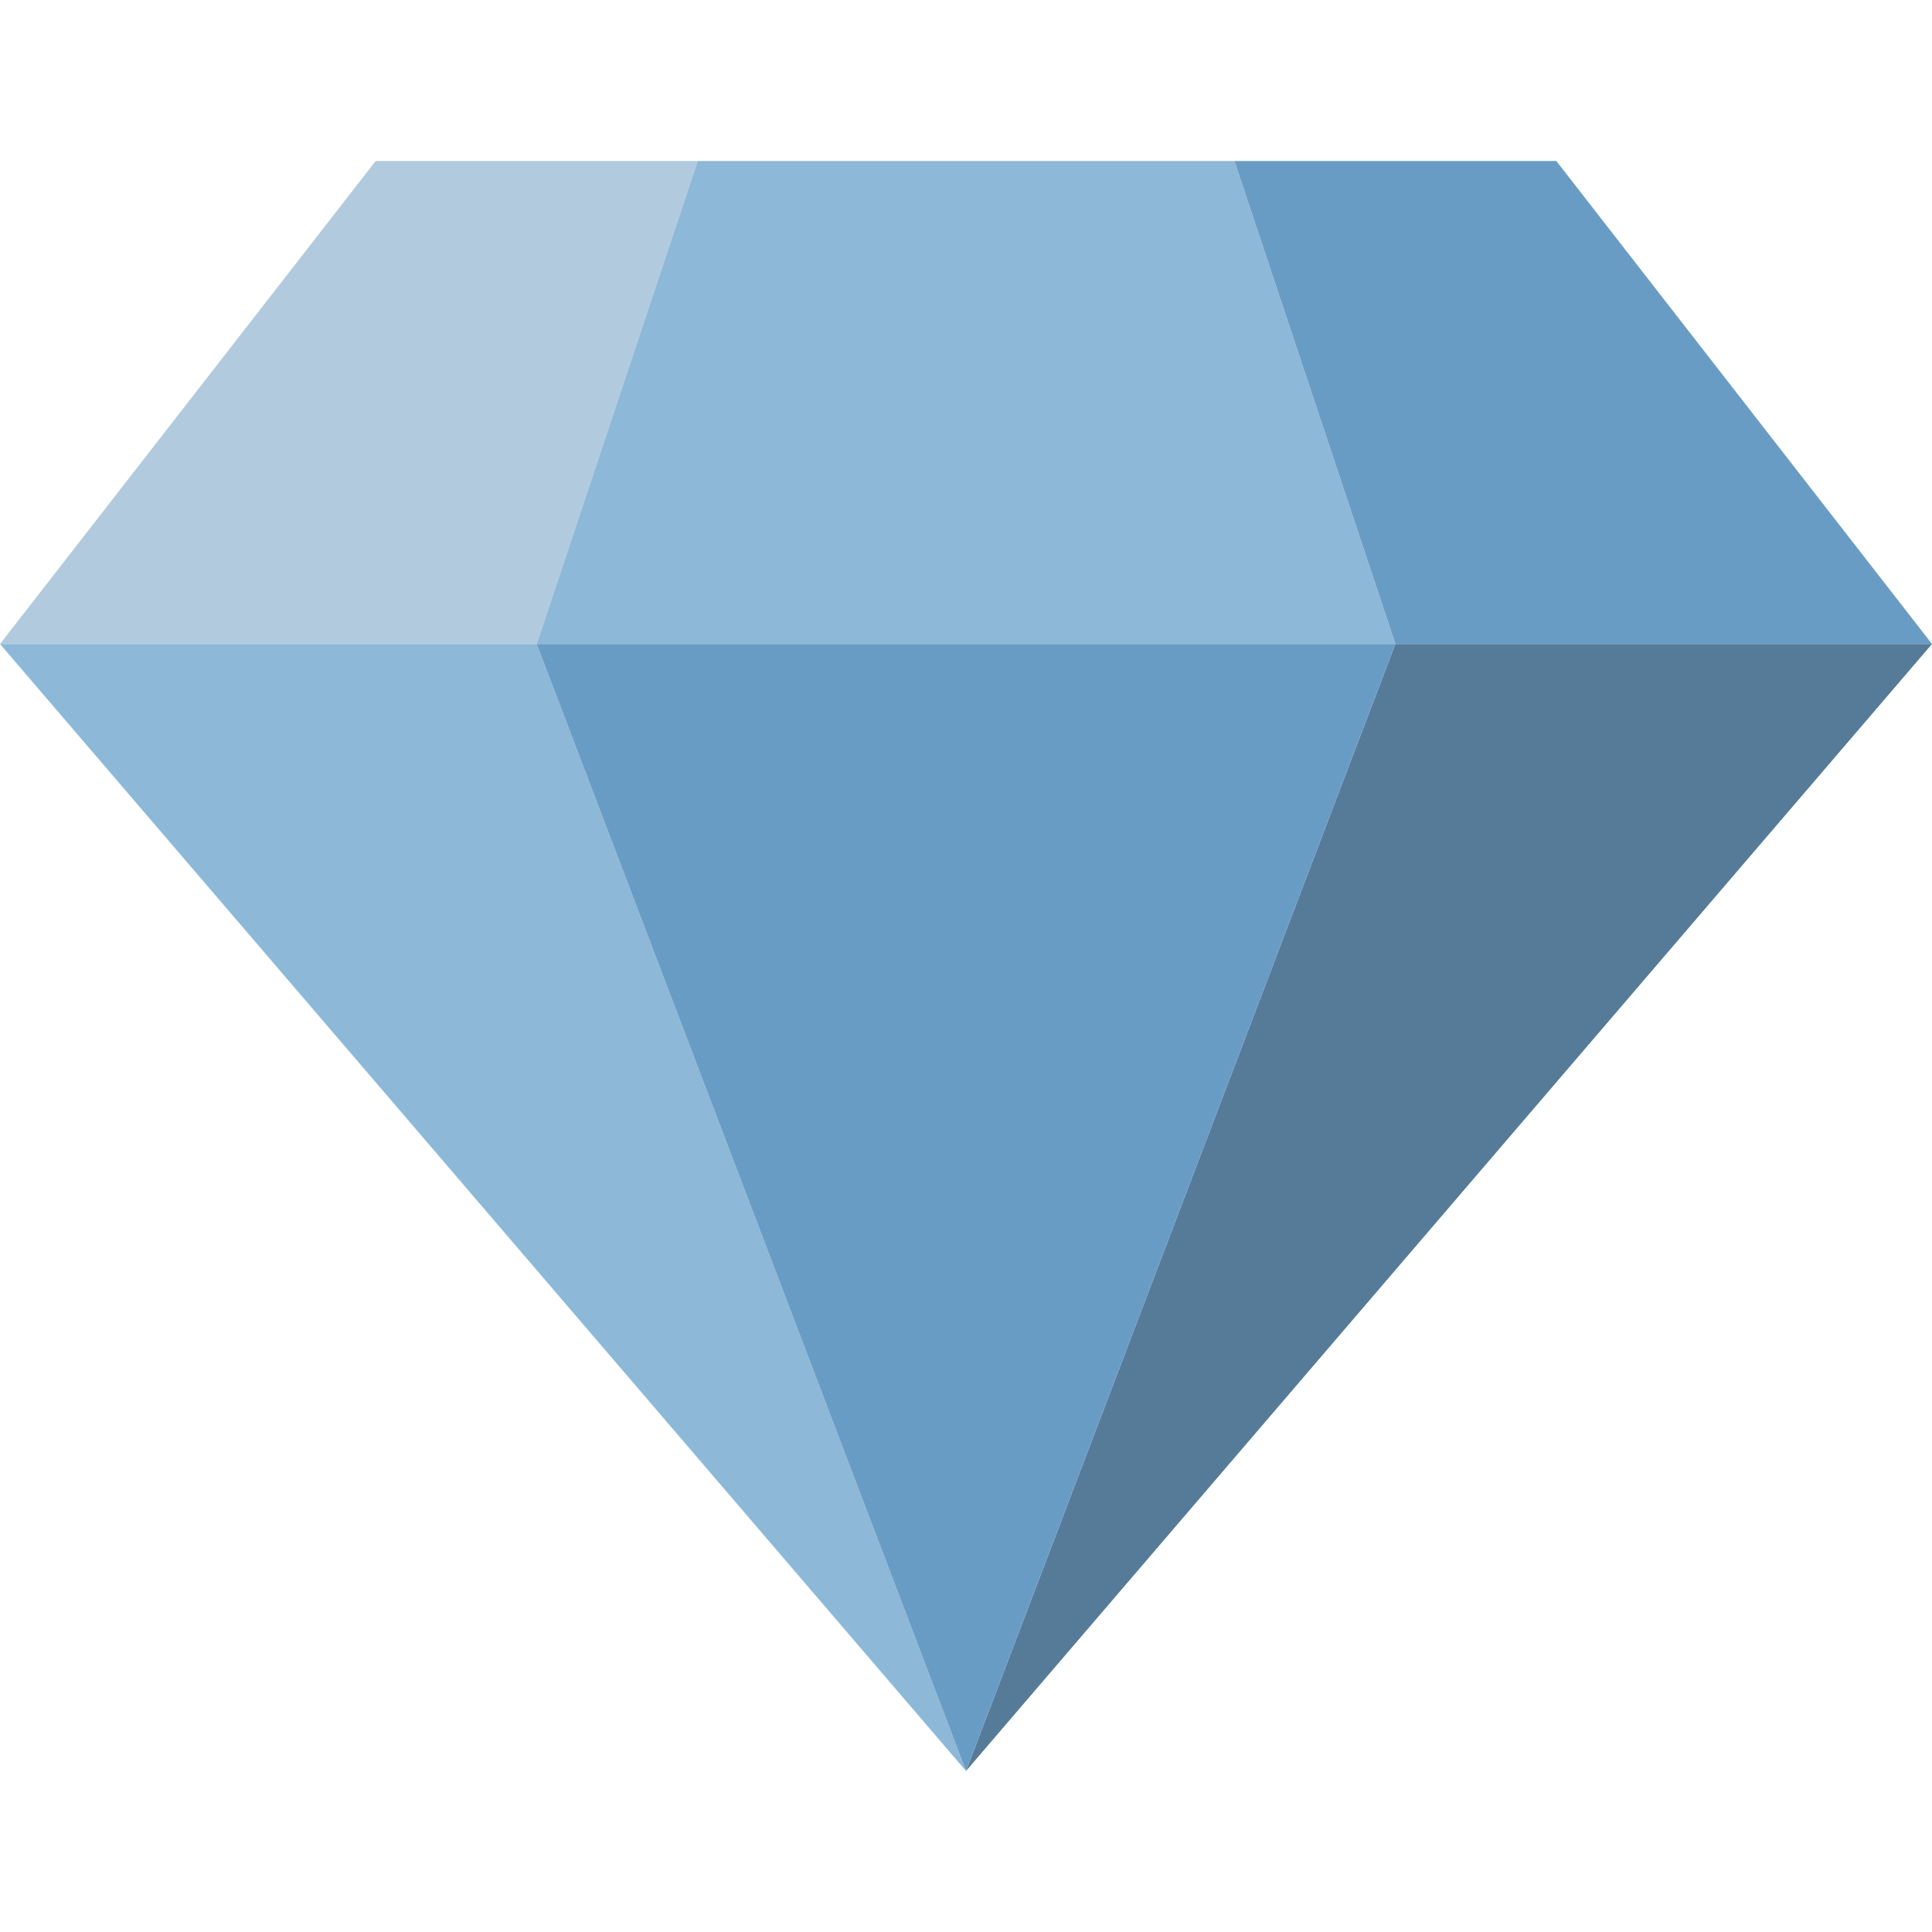 <svg viewBox="0 0 36 36" xmlns="http://www.w3.org/2000/svg"><path fill="#b1cade" d="M13 3H7l-7 9h10z"/><path fill="#699cc5" d="M36 12l-7-9h-6l3 9z"/><path fill="#557b99" d="M26 12h10L18 33z"/><path fill="#8db8d7" d="M10 12H0l18 21zm3-9l-3 9h16l-3-9z"/><path fill="#699cc5" d="M18 33l-8-21h16z"/></svg>